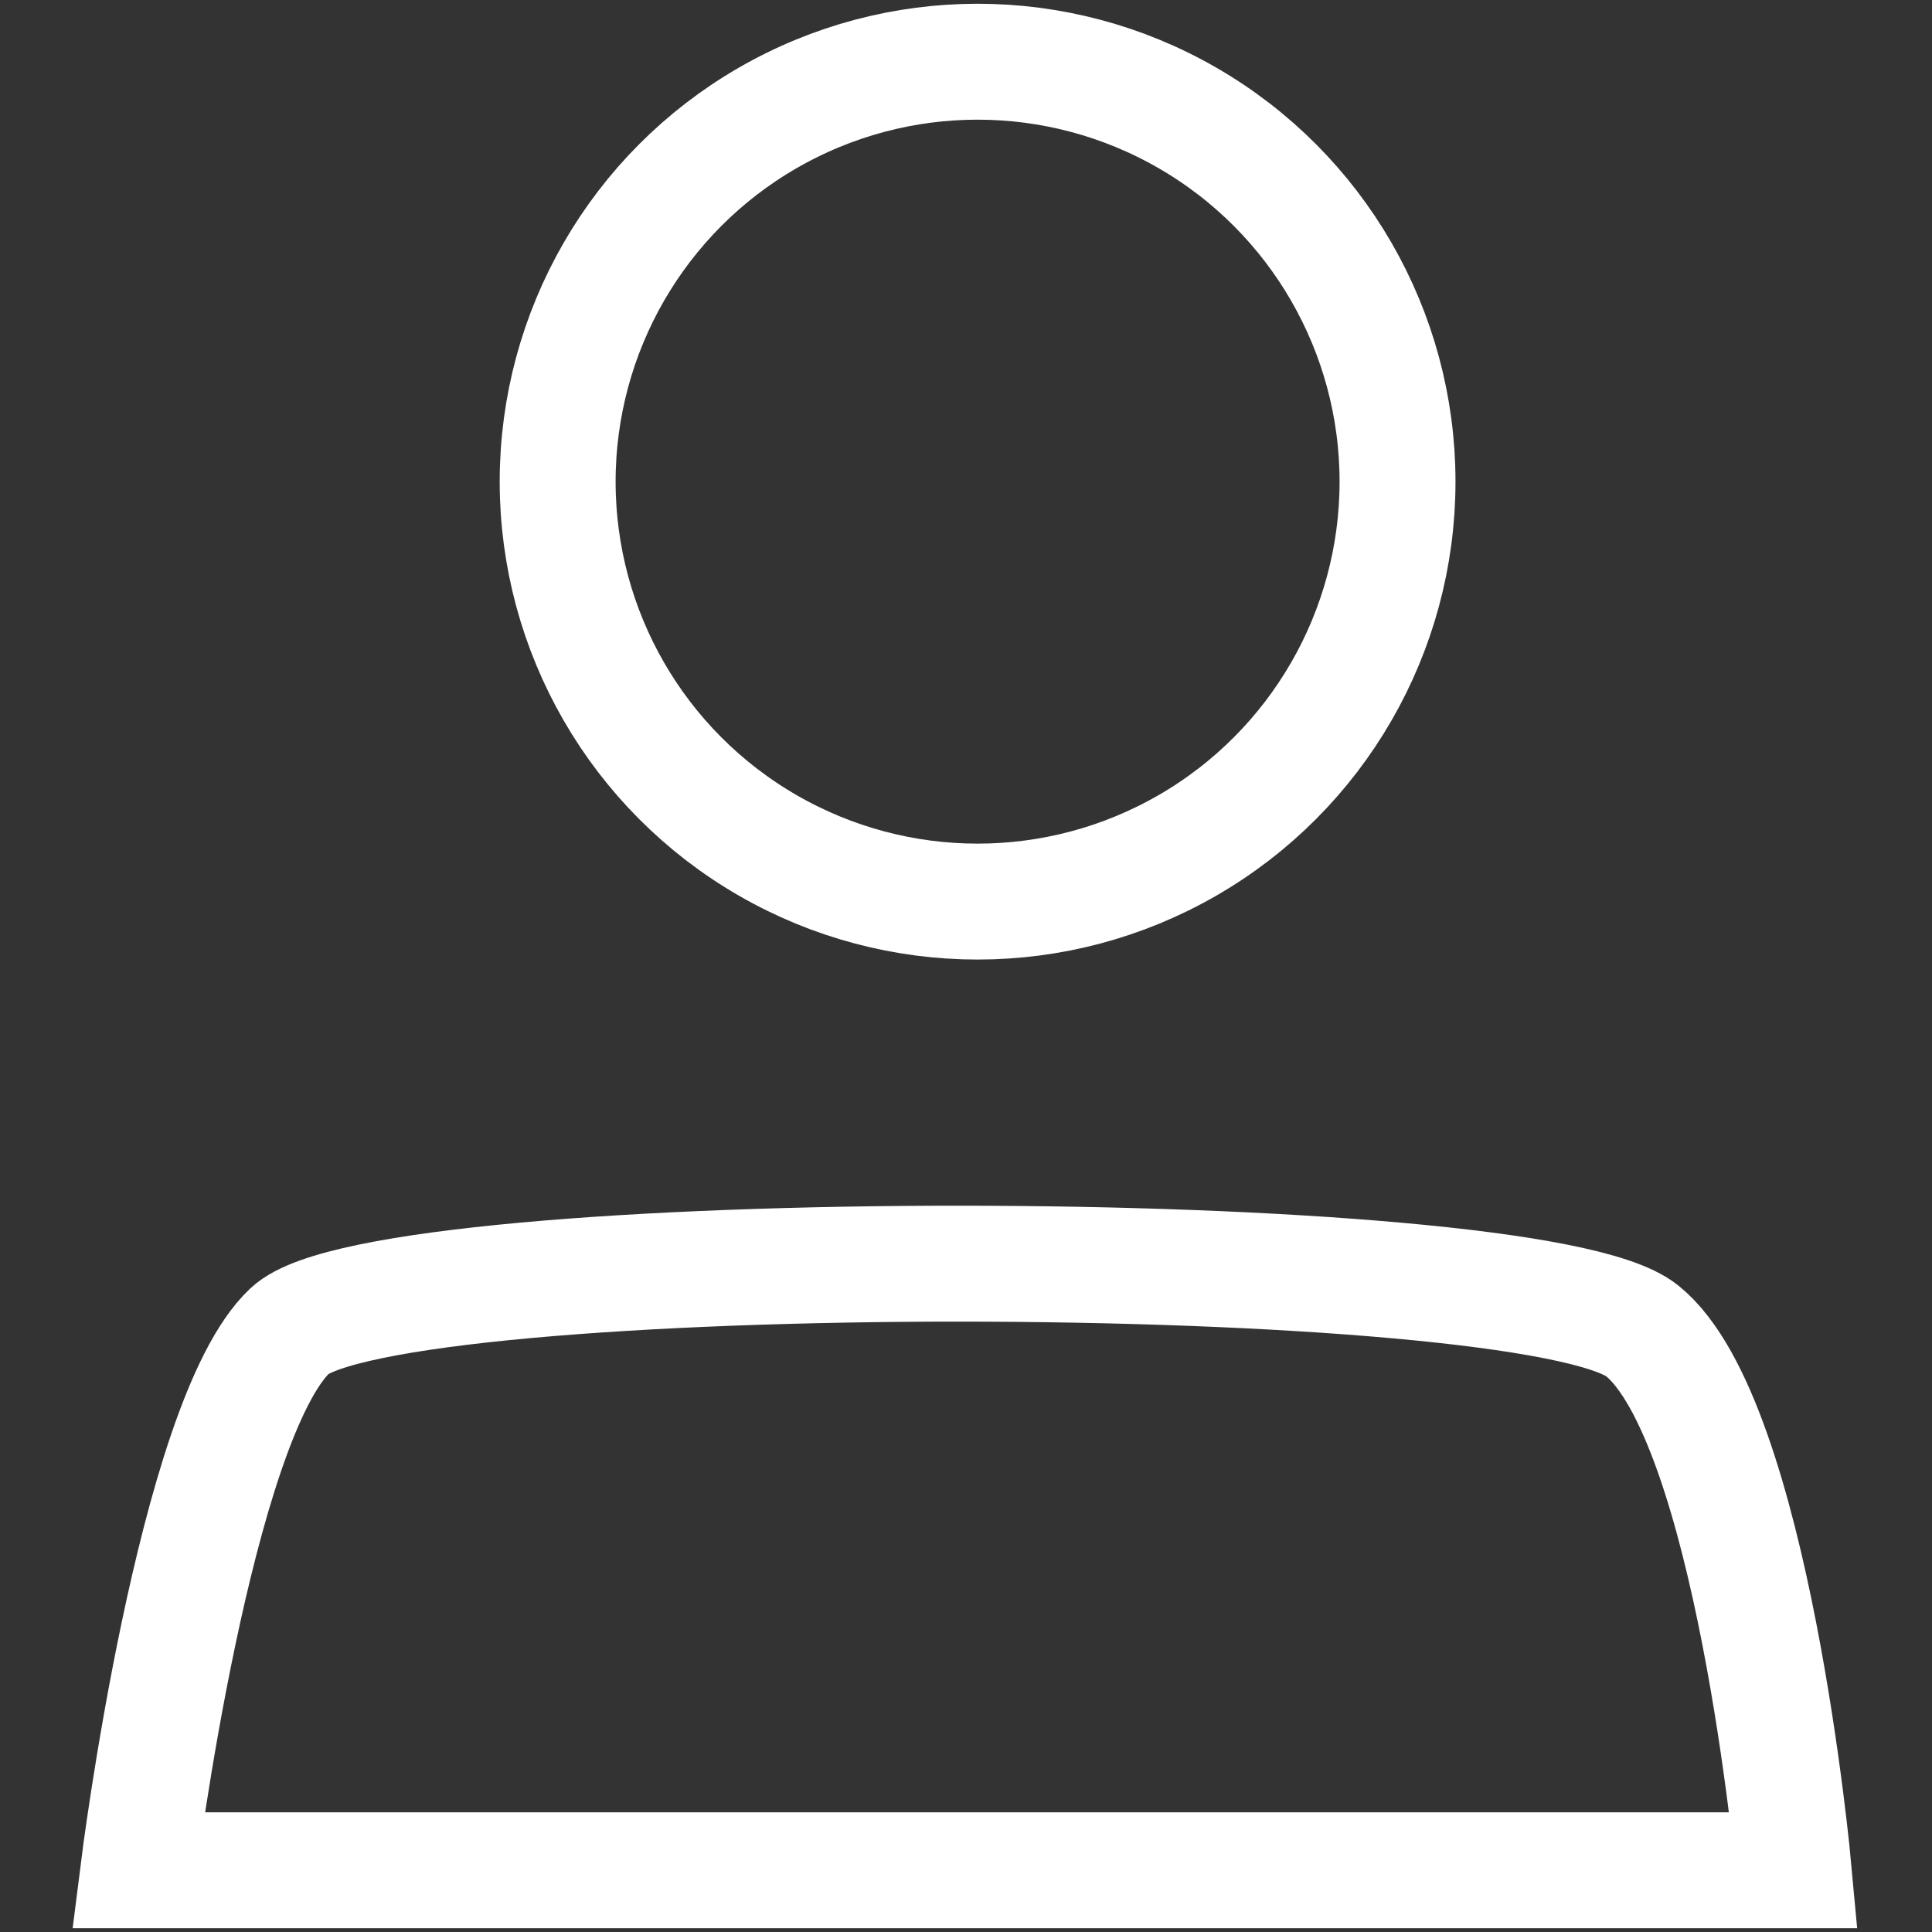 <?xml version="1.0" encoding="utf-8"?>
<!-- Generator: Adobe Illustrator 17.0.0, SVG Export Plug-In . SVG Version: 6.00 Build 0)  -->
<!DOCTYPE svg PUBLIC "-//W3C//DTD SVG 1.1//EN" "http://www.w3.org/Graphics/SVG/1.1/DTD/svg11.dtd">
<svg version="1.1" id="Layer_1" xmlns="http://www.w3.org/2000/svg" xmlns:xlink="http://www.w3.org/1999/xlink" x="0px" y="0px"
	 width="50px" height="50px" viewBox="0 0 50 50" enable-background="new 0 0 50 50" xml:space="preserve">
<rect x="0" y="0" width="50" height="50" fill="#333333" stroke="none"/>
<g>
	<circle fill="none" stroke="#FFFFFF" stroke-width="3" stroke-miterlimit="10" cx="25.3" cy="12.465" r="10.868"/>
	<path fill="none" stroke="#FFFFFF" stroke-width="3" stroke-miterlimit="10" d="M7.5,34.442c2.462-2.329,32.143-2.307,35,0
		c2.857,2.307,3.92,13.96,3.92,13.96H3.58C3.58,48.402,5.038,36.771,7.5,34.442z"/>
</g>
</svg>
